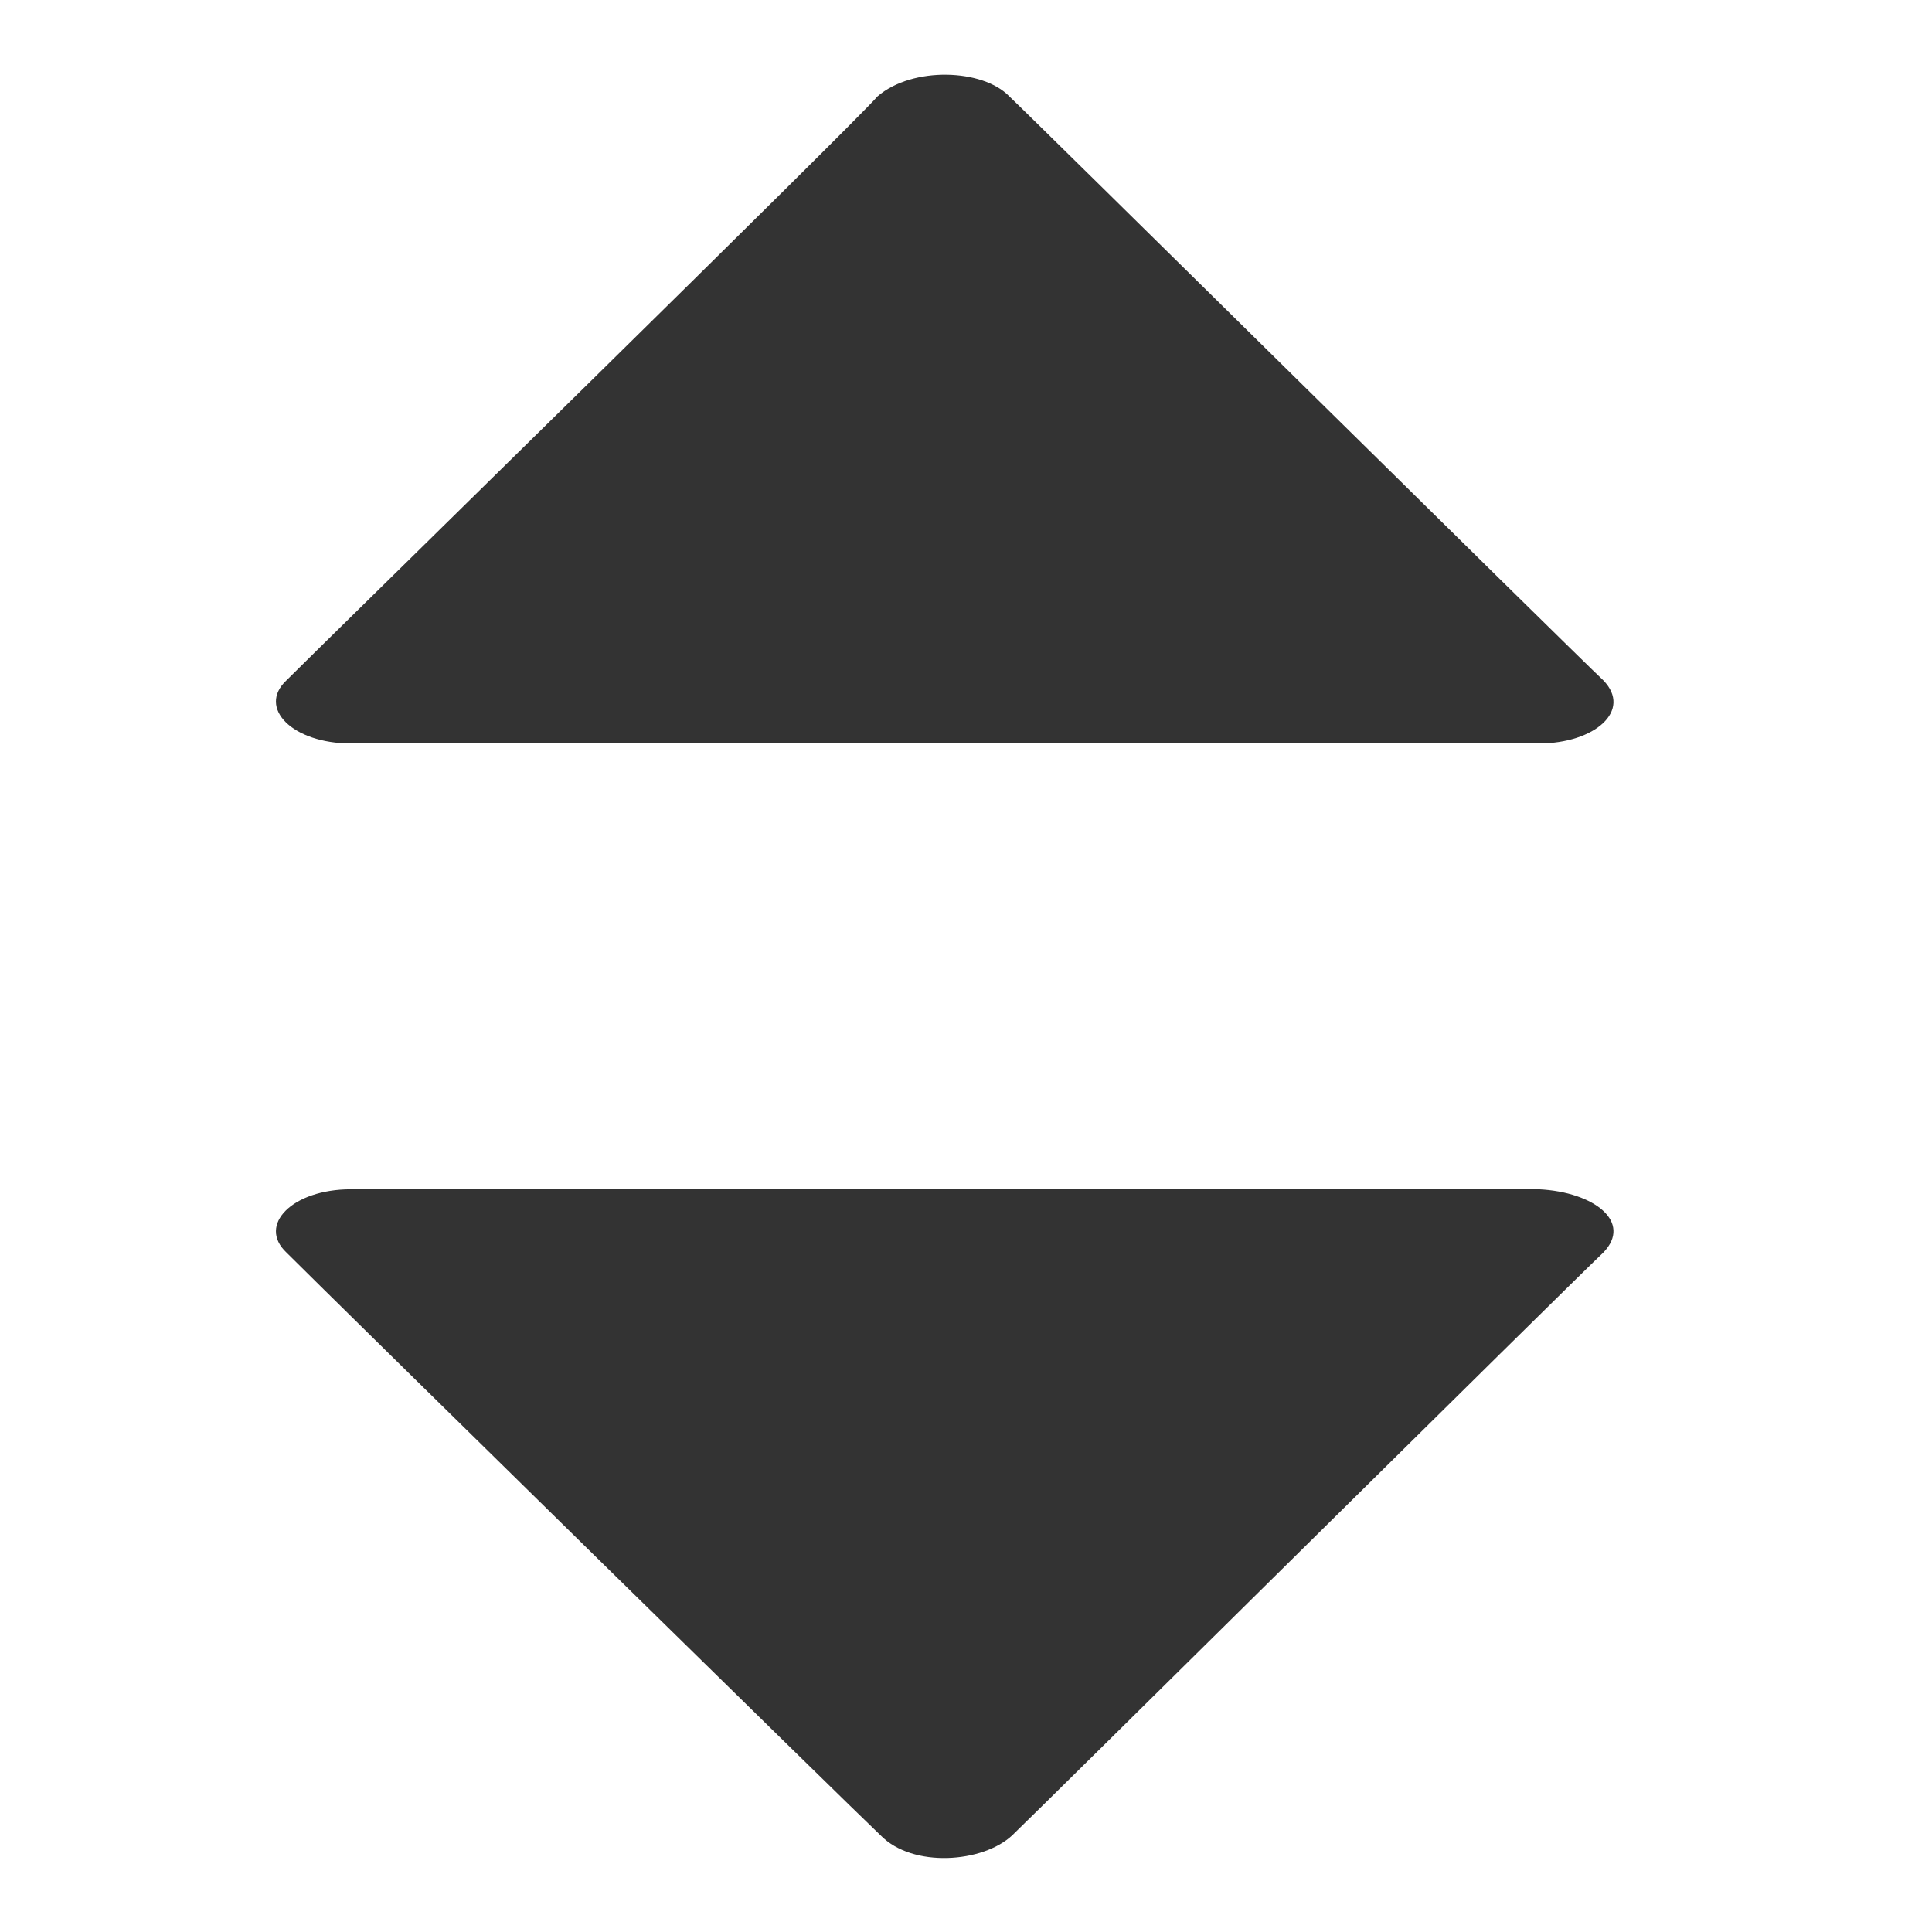 <?xml version="1.0" encoding="UTF-8"?>
<svg width="26px" height="26px" viewBox="0 0 26 26" version="1.1" xmlns="http://www.w3.org/2000/svg" xmlns:xlink="http://www.w3.org/1999/xlink">
    <!-- Generator: Sketch 52.4 (67378) - http://www.bohemiancoding.com/sketch -->
    <title>矩形</title>
    <desc>Created with Sketch.</desc>
    <g id="设计规范" stroke="none" stroke-width="1" fill="none" fill-rule="evenodd">
        <g id="图标设计" transform="translate(-353, -774)" fill="#333333" fill-rule="nonzero">
            <g id="上下" transform="translate(353, 774)">
                <g id="分组">
                    <path d="M4.721,10.005 L20.711,10.005 C21.459,10.005 21.971,9.562 21.577,9.156 C21.144,8.75 13.897,1.591 13.582,1.296 C13.228,0.927 12.283,0.89 11.81,1.296 C11.495,1.665 4.446,8.566 3.855,9.156 C3.461,9.525 3.934,10.005 4.721,10.005 Z" id="路径"></path>
                    <path d="M20.711,16.005 L4.721,16.005 C3.934,16.005 3.461,16.486 3.855,16.856 C4.446,17.448 11.495,24.366 11.85,24.699 C12.283,25.143 13.228,25.069 13.622,24.699 C13.897,24.44 21.144,17.263 21.577,16.856 C21.971,16.449 21.459,16.042 20.711,16.005 Z" id="路径"></path>
                </g>
            </g>
        </g>
    </g>
</svg>
